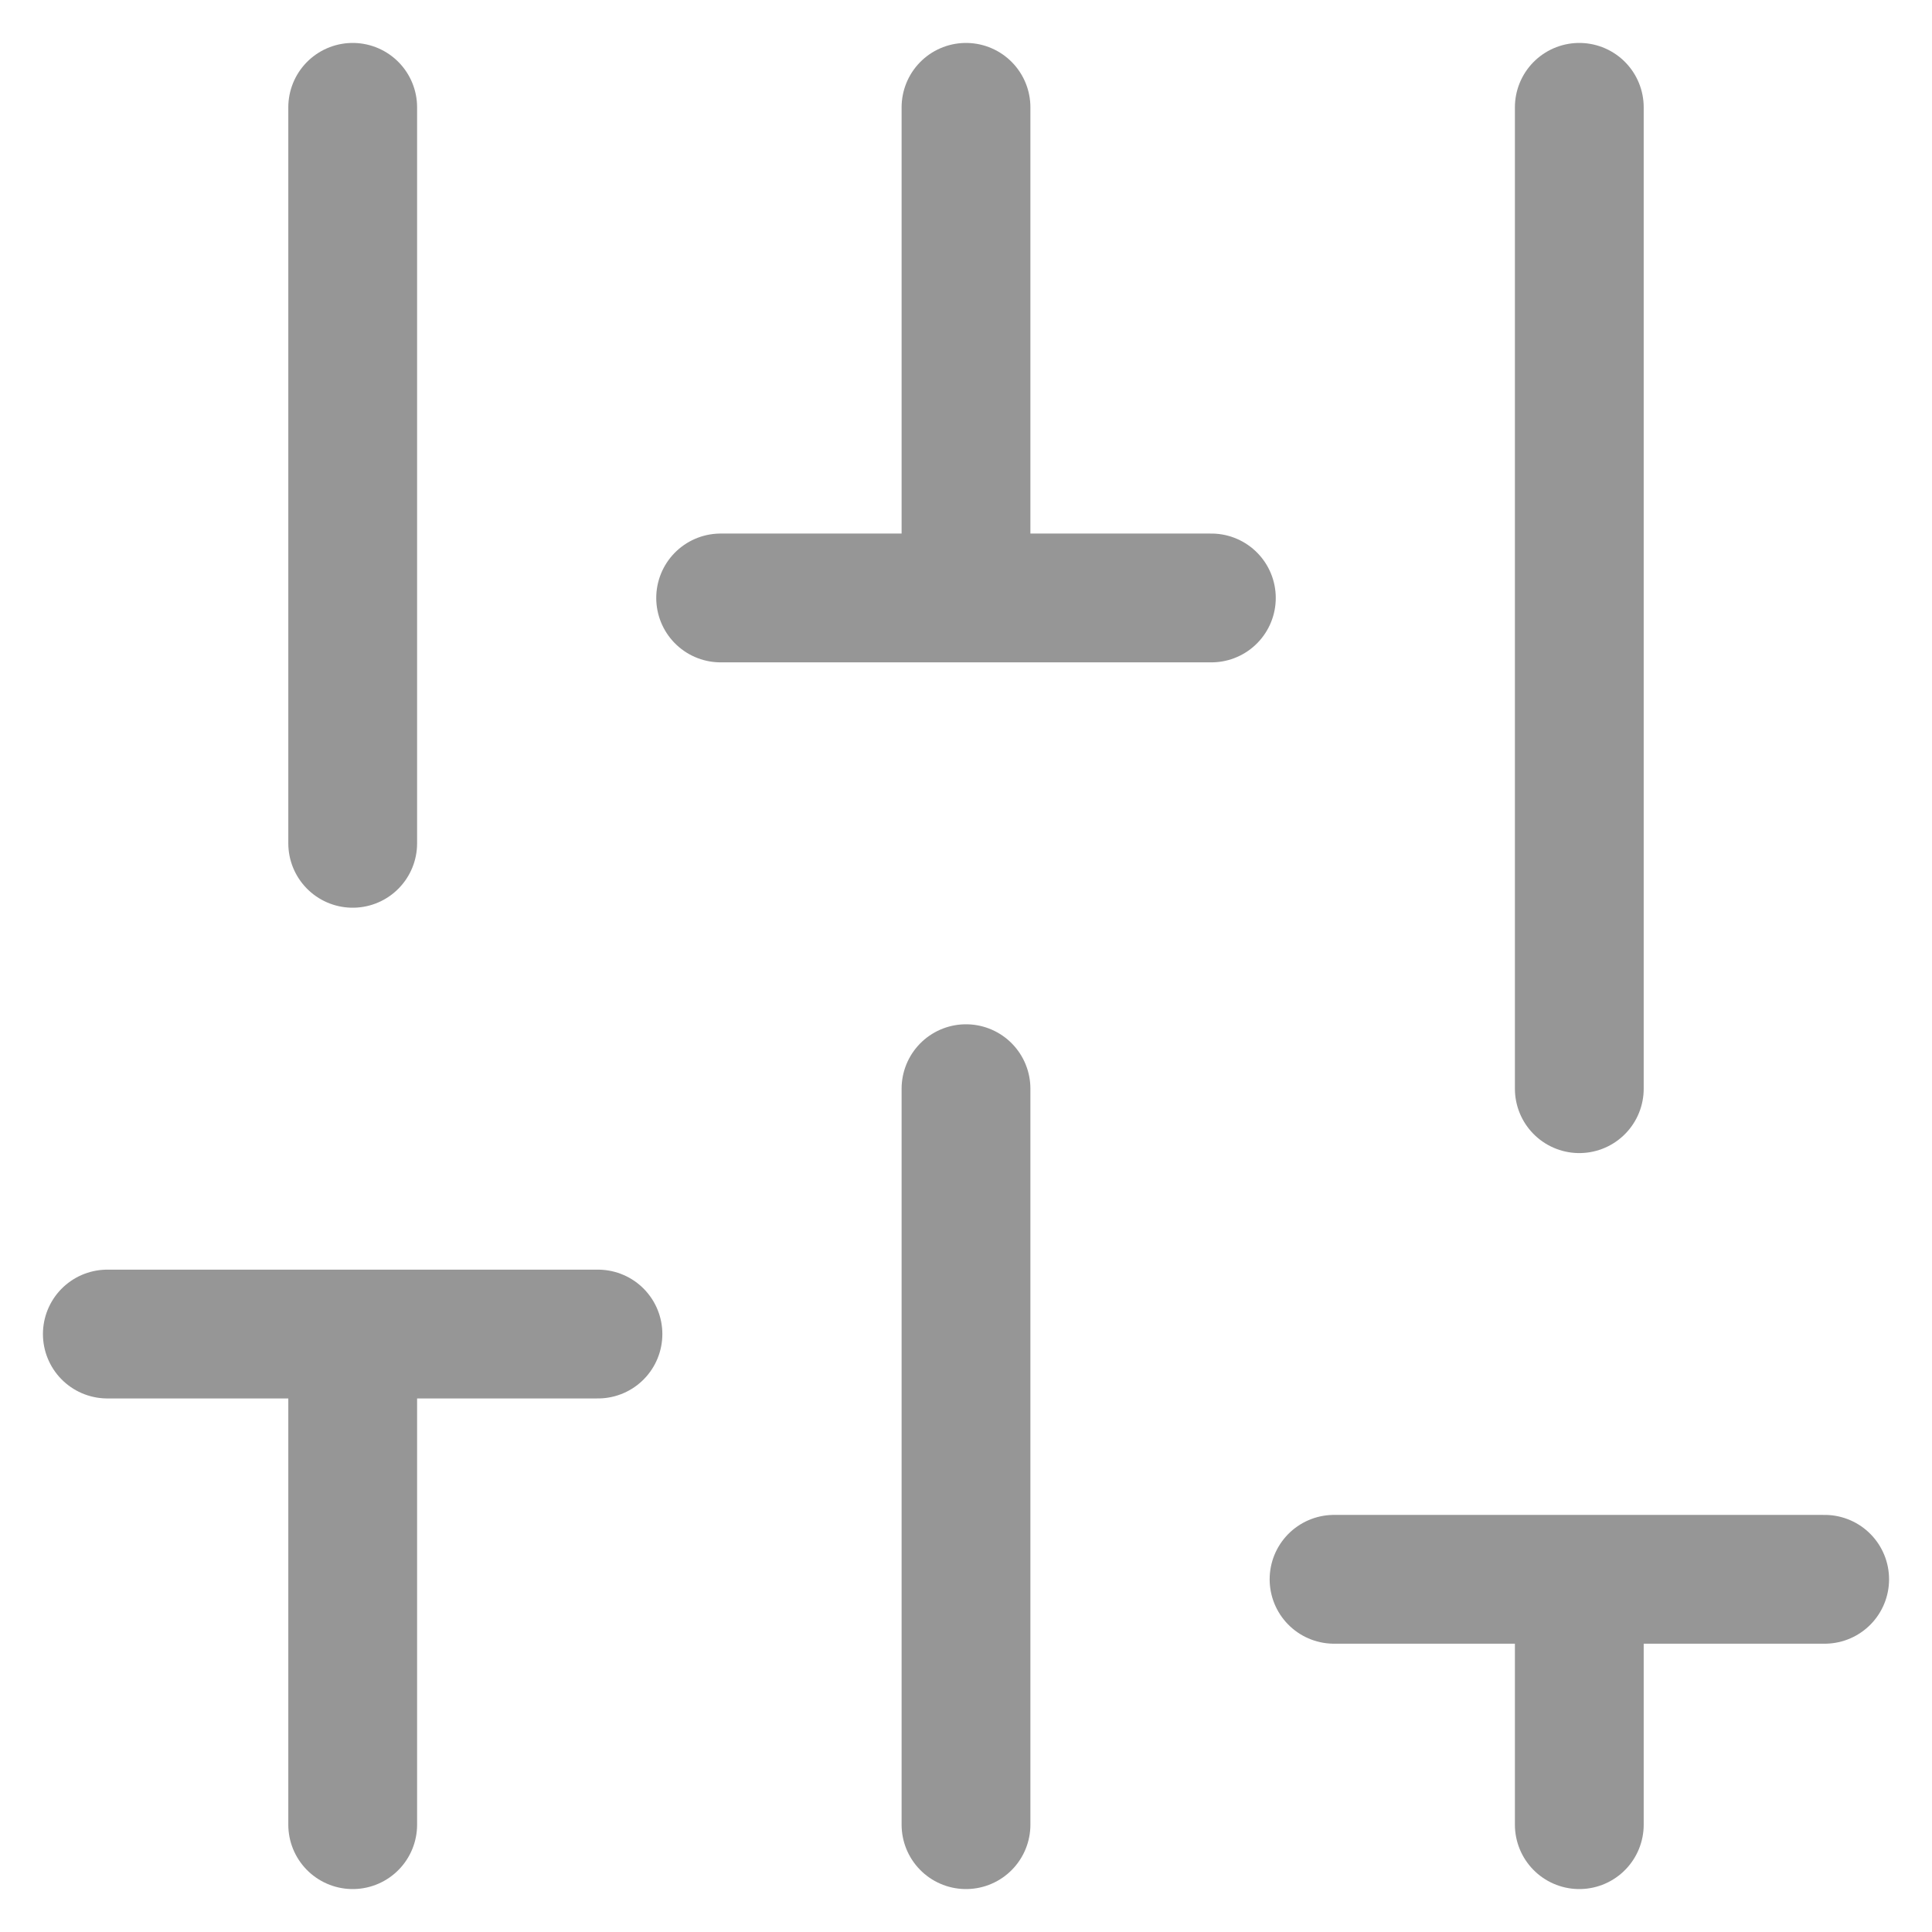 <svg width="18" height="18" viewBox="0 0 18 18" fill="none" xmlns="http://www.w3.org/2000/svg">
<path d="M9 5.571V1M3.286 12.429V17M14.714 14.714V17M9 17V10.143M3.286 1V7.857M14.714 1V10.143M6.714 5.571H11.286M1 12.429H5.571M12.429 14.714H17" stroke="#969696" stroke-width="1.2" stroke-linecap="round"/>
</svg>
